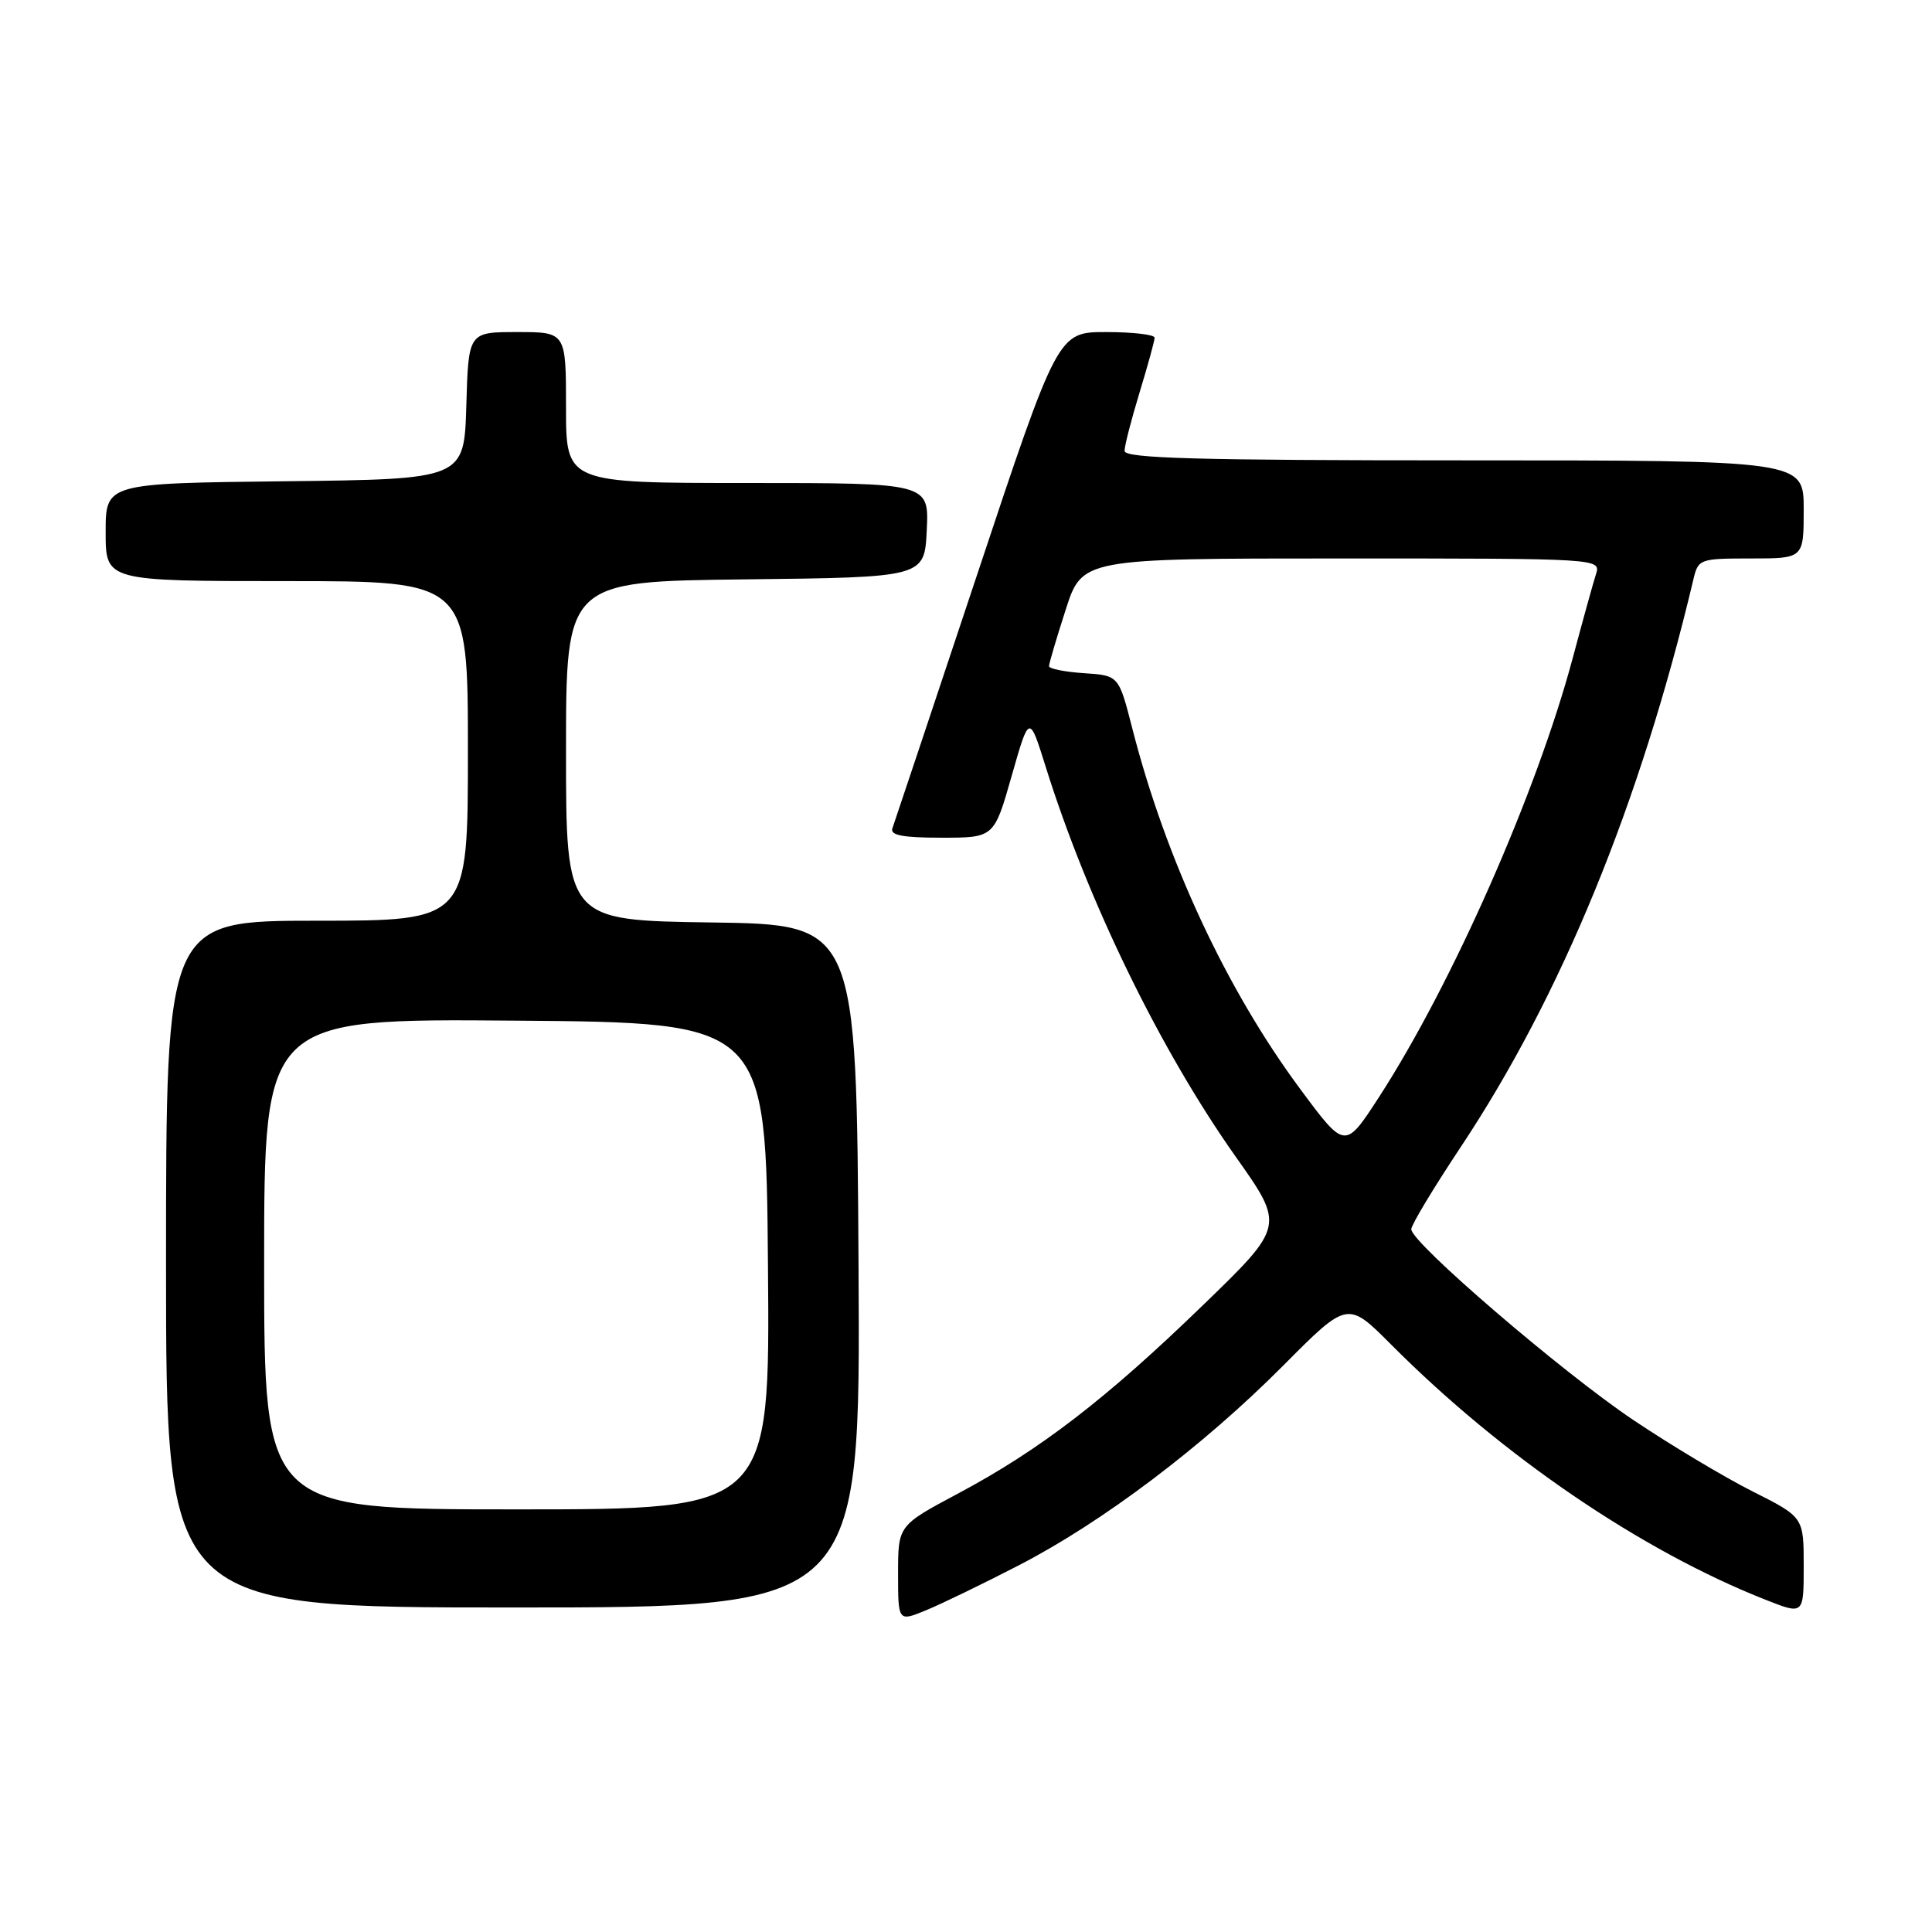 <?xml version="1.0" encoding="UTF-8" standalone="no"?>
<!DOCTYPE svg PUBLIC "-//W3C//DTD SVG 1.1//EN" "http://www.w3.org/Graphics/SVG/1.1/DTD/svg11.dtd" >
<svg xmlns="http://www.w3.org/2000/svg" xmlns:xlink="http://www.w3.org/1999/xlink" version="1.1" viewBox="0 0 256 256">
 <g >
 <path fill="currentColor"
d=" M 135.00 207.41 C 146.09 201.69 159.40 191.64 170.03 180.95 C 178.56 172.37 178.56 172.37 184.33 178.16 C 199.05 192.94 217.46 205.48 233.98 211.99 C 239.00 213.97 239.00 213.97 239.00 207.50 C 239.00 201.03 239.00 201.03 232.19 197.60 C 228.44 195.71 221.36 191.47 216.44 188.17 C 206.99 181.83 187.00 164.66 187.00 162.88 C 187.00 162.31 189.92 157.46 193.48 152.10 C 206.87 131.99 217.33 106.50 224.39 76.75 C 225.02 74.07 225.23 74.00 232.02 74.00 C 239.00 74.00 239.00 74.00 239.00 67.50 C 239.00 61.00 239.00 61.00 194.00 61.00 C 158.66 61.00 149.00 60.73 149.01 59.75 C 149.01 59.06 149.91 55.58 151.00 52.00 C 152.09 48.42 152.99 45.16 152.99 44.75 C 153.00 44.34 150.11 44.00 146.58 44.00 C 140.17 44.00 140.17 44.00 129.44 76.25 C 123.53 93.99 118.50 109.06 118.25 109.75 C 117.91 110.67 119.60 111.00 124.75 111.00 C 131.72 111.00 131.72 111.00 134.05 102.82 C 136.38 94.64 136.38 94.64 138.55 101.57 C 144.13 119.41 153.73 139.11 163.71 153.23 C 170.24 162.45 170.24 162.45 159.37 172.97 C 146.56 185.38 137.76 192.15 126.91 197.92 C 119.00 202.14 119.00 202.14 119.00 208.52 C 119.00 214.90 119.00 214.90 122.75 213.35 C 124.81 212.50 130.32 209.83 135.00 207.41 Z  M 113.76 167.75 C 113.50 122.50 113.50 122.50 94.25 122.23 C 75.00 121.96 75.00 121.96 75.00 99.50 C 75.00 77.04 75.00 77.04 98.75 76.77 C 122.50 76.50 122.50 76.50 122.80 70.25 C 123.10 64.00 123.10 64.00 99.05 64.00 C 75.00 64.00 75.00 64.00 75.00 54.00 C 75.00 44.00 75.00 44.00 68.54 44.00 C 62.07 44.00 62.07 44.00 61.79 53.75 C 61.50 63.50 61.50 63.50 37.75 63.77 C 14.00 64.04 14.00 64.04 14.00 70.52 C 14.00 77.00 14.00 77.00 38.00 77.00 C 62.00 77.00 62.00 77.00 62.00 99.50 C 62.00 122.00 62.00 122.00 42.00 122.00 C 22.00 122.00 22.00 122.00 22.00 167.50 C 22.00 213.00 22.00 213.00 68.01 213.00 C 114.02 213.00 114.02 213.00 113.76 167.75 Z  M 172.30 144.32 C 162.50 131.11 154.48 113.88 150.03 96.50 C 148.24 89.50 148.24 89.50 143.62 89.20 C 141.08 89.03 139.00 88.61 139.00 88.27 C 139.00 87.92 139.99 84.57 141.20 80.82 C 143.39 74.00 143.39 74.00 177.76 74.00 C 212.13 74.00 212.13 74.00 211.47 76.10 C 211.10 77.25 209.72 82.24 208.40 87.18 C 203.62 105.03 192.42 130.40 182.70 145.41 C 178.22 152.31 178.22 152.31 172.30 144.32 Z  M 35.00 167.49 C 35.00 134.97 35.00 134.97 68.25 135.24 C 101.50 135.50 101.50 135.50 101.76 167.75 C 102.03 200.00 102.03 200.00 68.51 200.00 C 35.00 200.00 35.00 200.00 35.00 167.49 Z "/>
</g>
</svg>